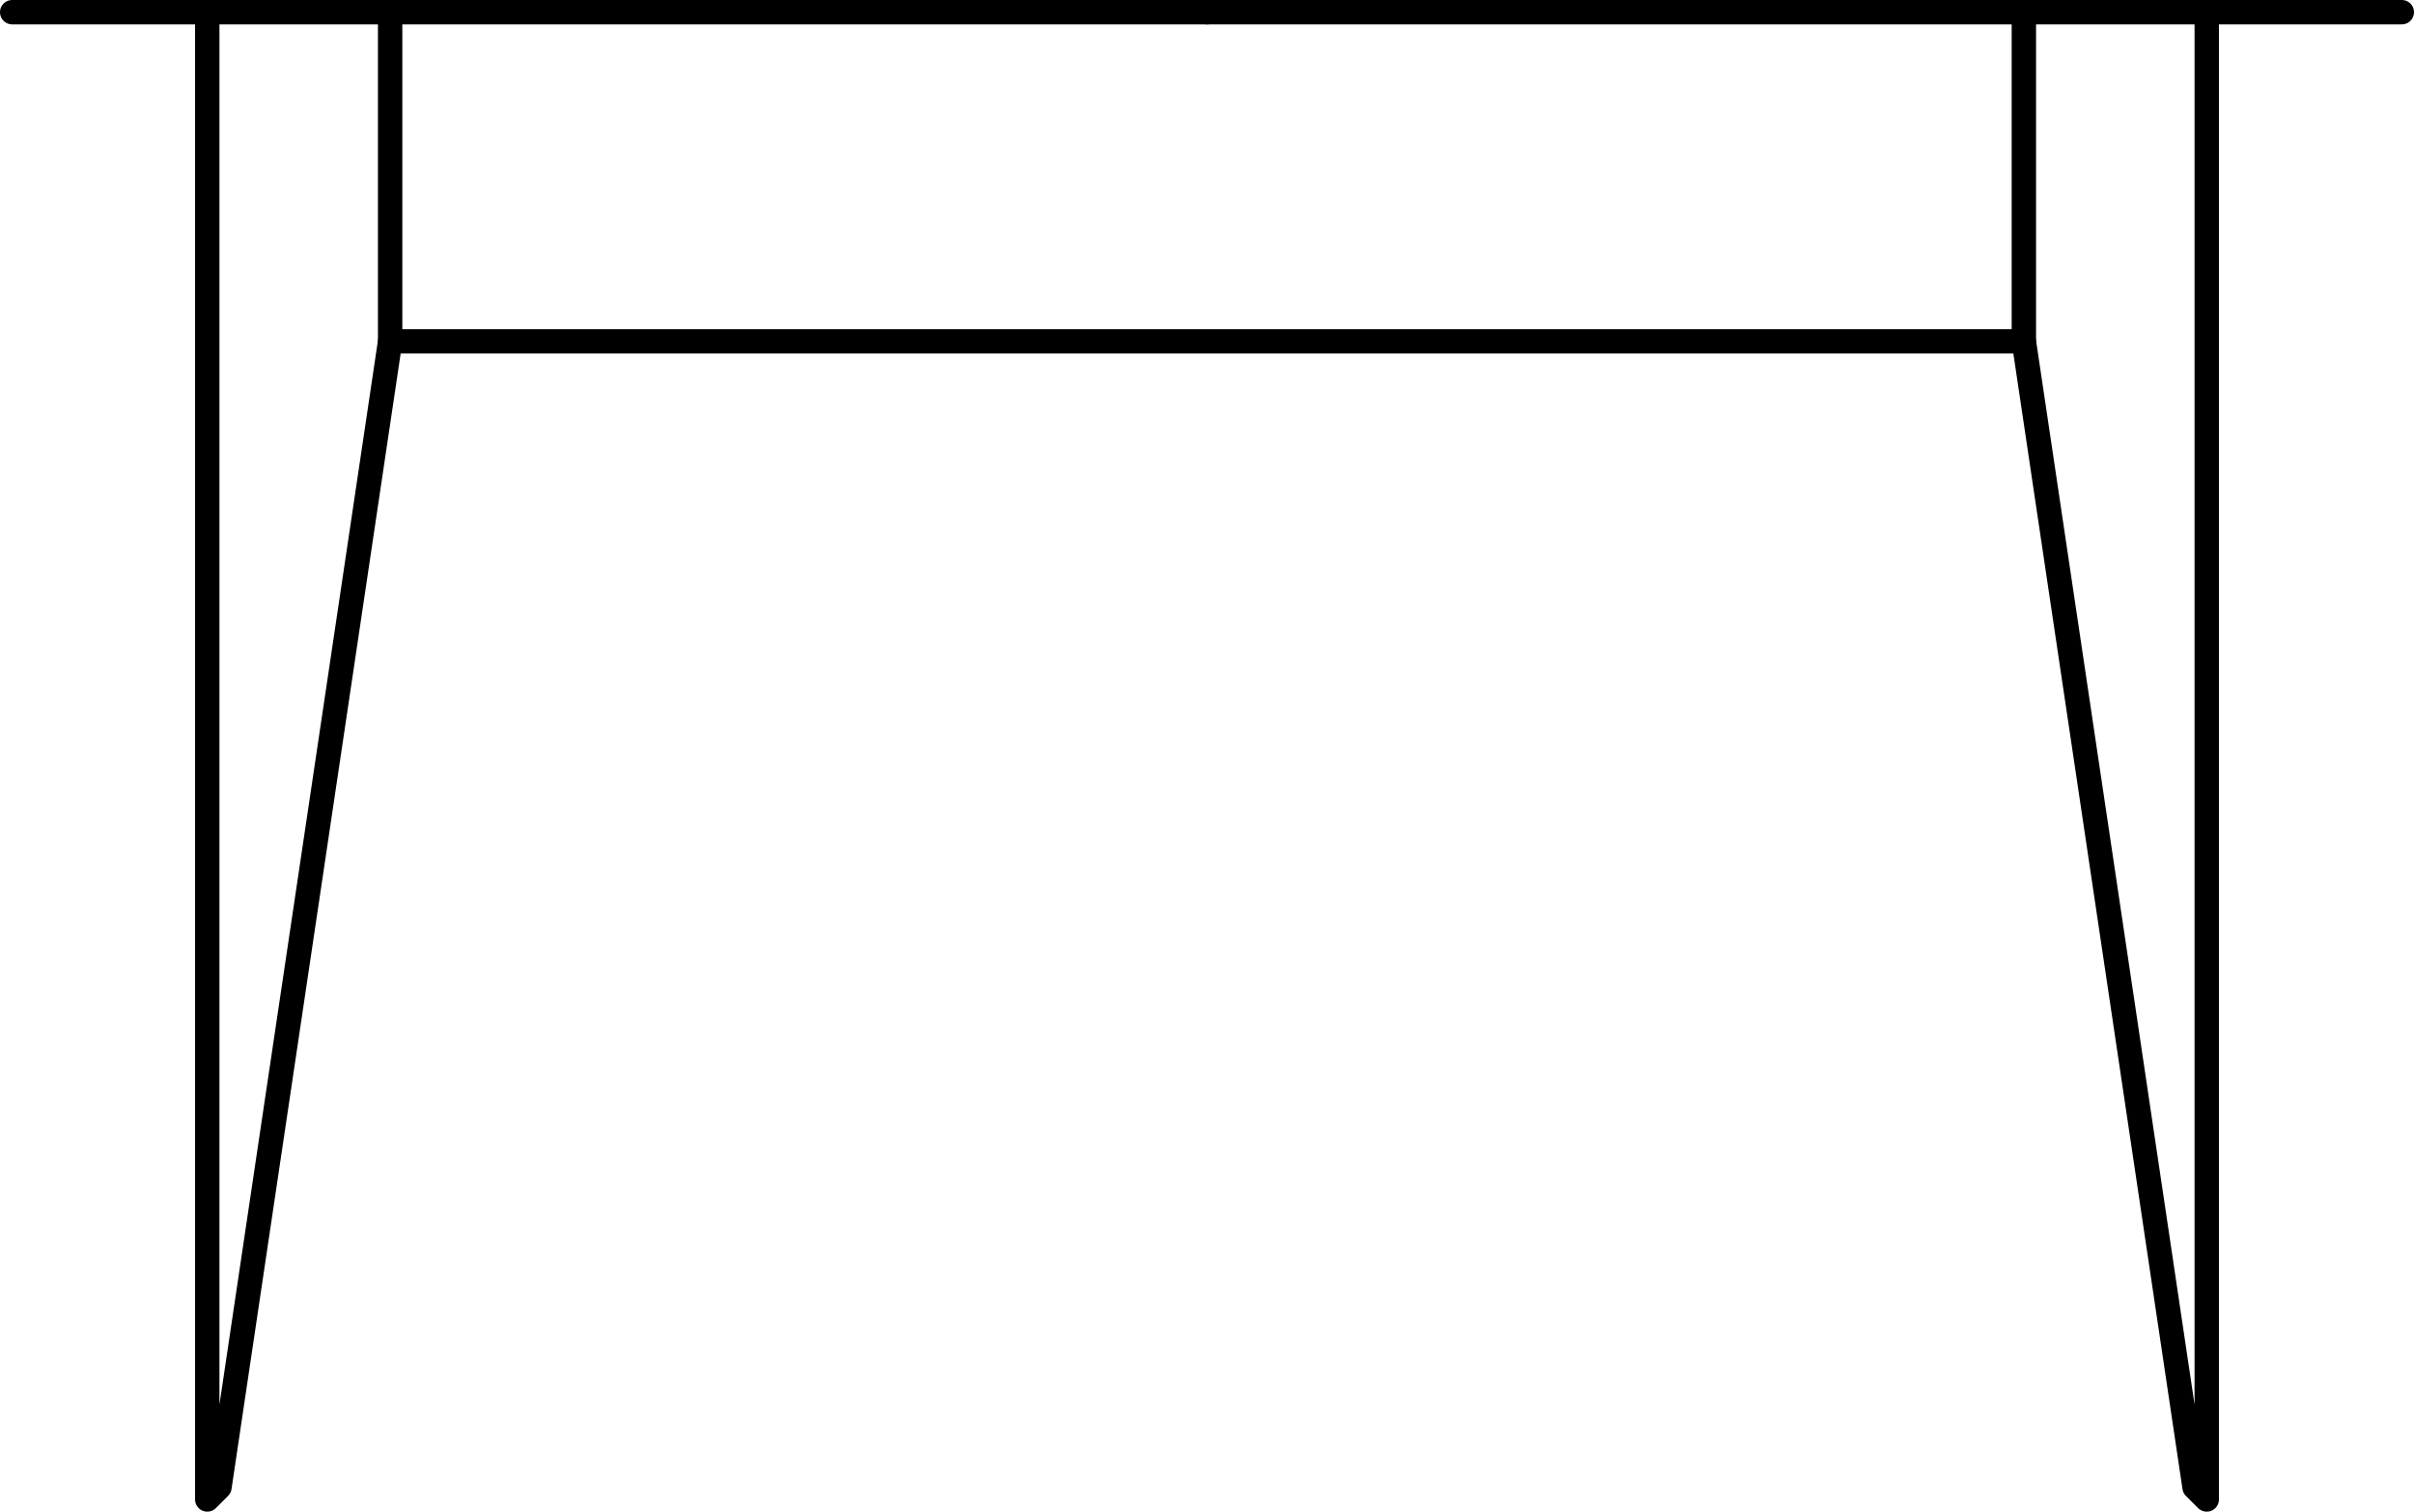 <?xml version="1.0" encoding="utf-8"?>
<!-- Generator: Adobe Illustrator 23.0.1, SVG Export Plug-In . SVG Version: 6.00 Build 0)  -->
<svg version="1.1" id="Layer_1" xmlns="http://www.w3.org/2000/svg" xmlns:xlink="http://www.w3.org/1999/xlink" x="0px" y="0px"
	 viewBox="0 0 99 62" style="enable-background:new 0 0 99 62;" xml:space="preserve">
<style type="text/css">
	.st0{fill:none;stroke:#000000;stroke-linecap:round;stroke-linejoin:round;stroke-miterlimit:10;}
</style>
<g>
	<g>
		<line class="st0" x1="49.5" y1="0.5" x2="0.5" y2="0.5"/>
		<polyline class="st0" points="16,1 16,14 9,61 8.5,61.5 8.5,0.5 		"/>
	</g>
	<g>
		<line class="st0" x1="49.5" y1="0.5" x2="98.5" y2="0.5"/>
		<polyline class="st0" points="83,1 83,14 90,61 90.5,61.5 90.5,0.5 		"/>
	</g>
	<line class="st0" x1="16" y1="14" x2="83" y2="14"/>
</g>
</svg>
